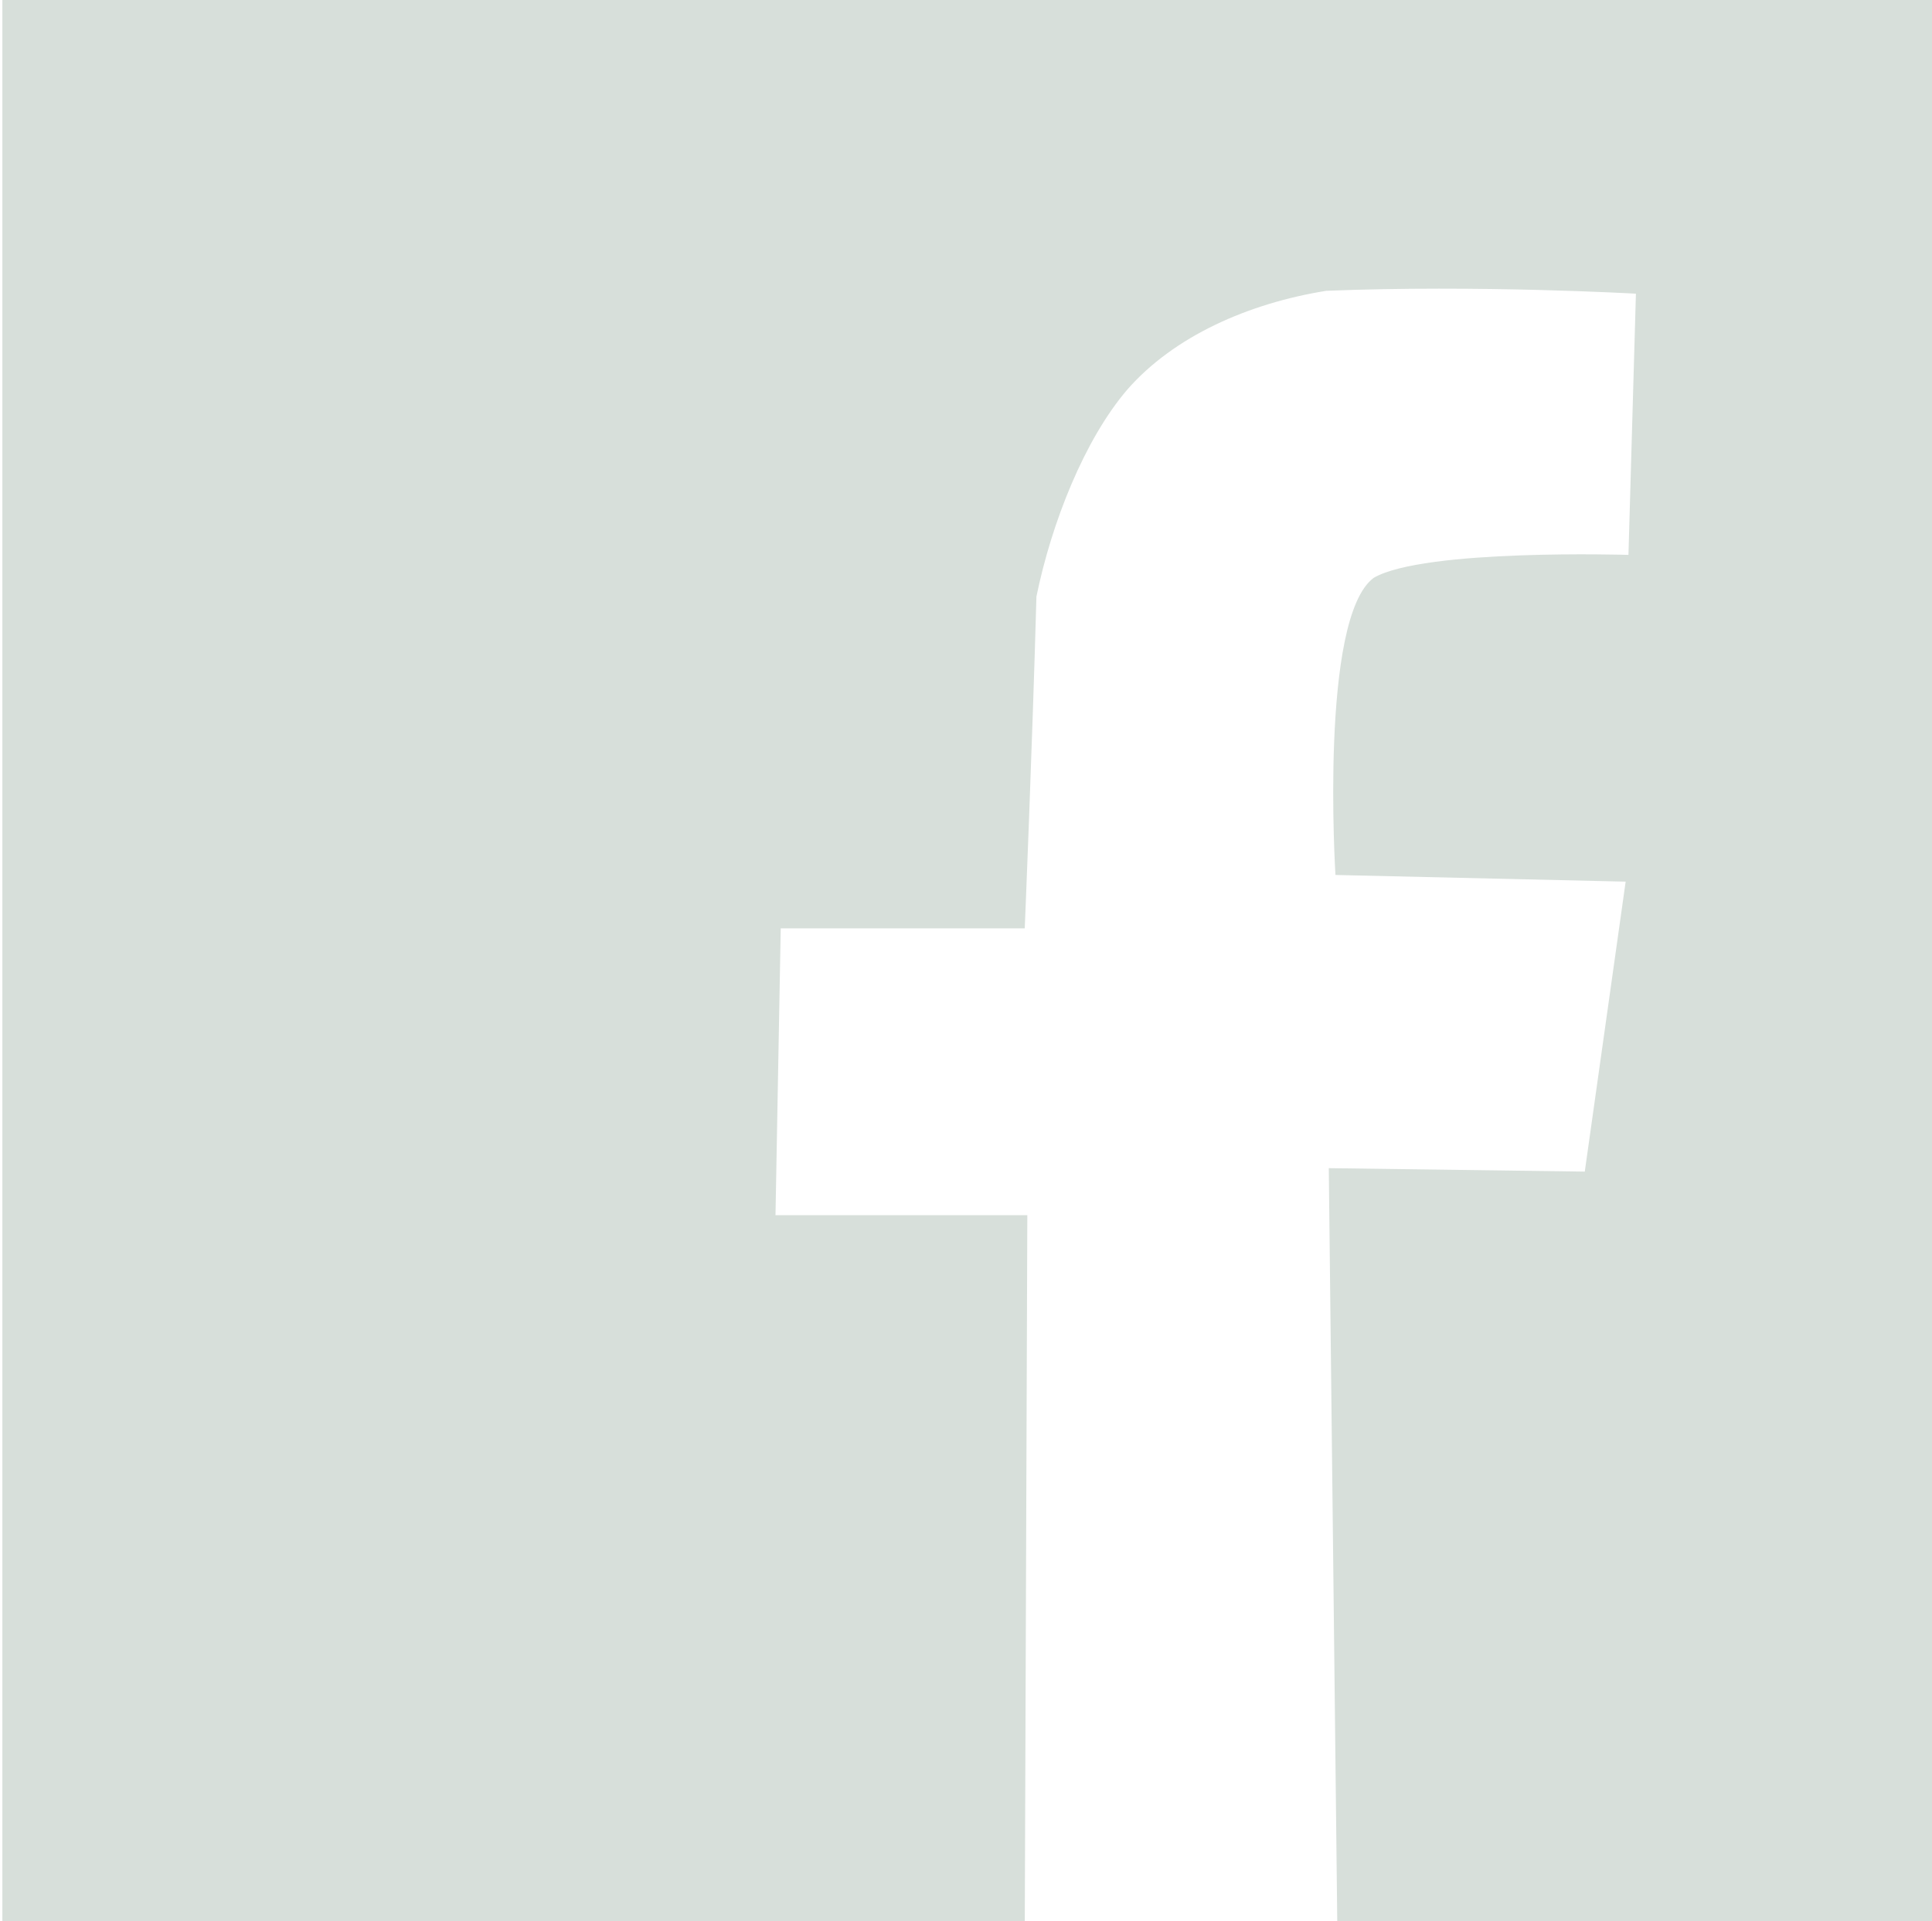 <?xml version="1.0" encoding="utf-8"?>
<!-- Generator: Adobe Illustrator 16.0.3, SVG Export Plug-In . SVG Version: 6.00 Build 0)  -->
<!DOCTYPE svg PUBLIC "-//W3C//DTD SVG 1.1//EN" "http://www.w3.org/Graphics/SVG/1.1/DTD/svg11.dtd">
<svg version="1.1" id="Warstwa_1" xmlns="http://www.w3.org/2000/svg" xmlns:xlink="http://www.w3.org/1999/xlink" x="0px" y="0px"
	 width="26.936px" height="26.789px" viewBox="11.967 10.056 26.936 26.789" enable-background="new 11.967 10.056 26.936 26.789"
	 xml:space="preserve">
<g id="Warstwa_1_1_">
</g>
<g id="Warstwa_2">
	<g>
		<path fill="#D7DFDA" d="M39,37V10H12v27h14.254l0.036-10h-3.511l0.073-4h3.402c0,0,0.104-2.488,0.163-4.626
			c0.211-1.031,0.67-2.189,1.267-2.886c0.652-0.745,1.69-1.203,2.773-1.377c2.121-0.086,4.318,0.04,4.318,0.04l-0.104,3.642
			c0,0-2.852-0.088-3.552,0.32c-0.759,0.563-0.533,4.143-0.533,4.143l4.046,0.093l-0.57,4.043l-3.569-0.048l0.118,10.5"/>
	</g>
</g>
</svg>
